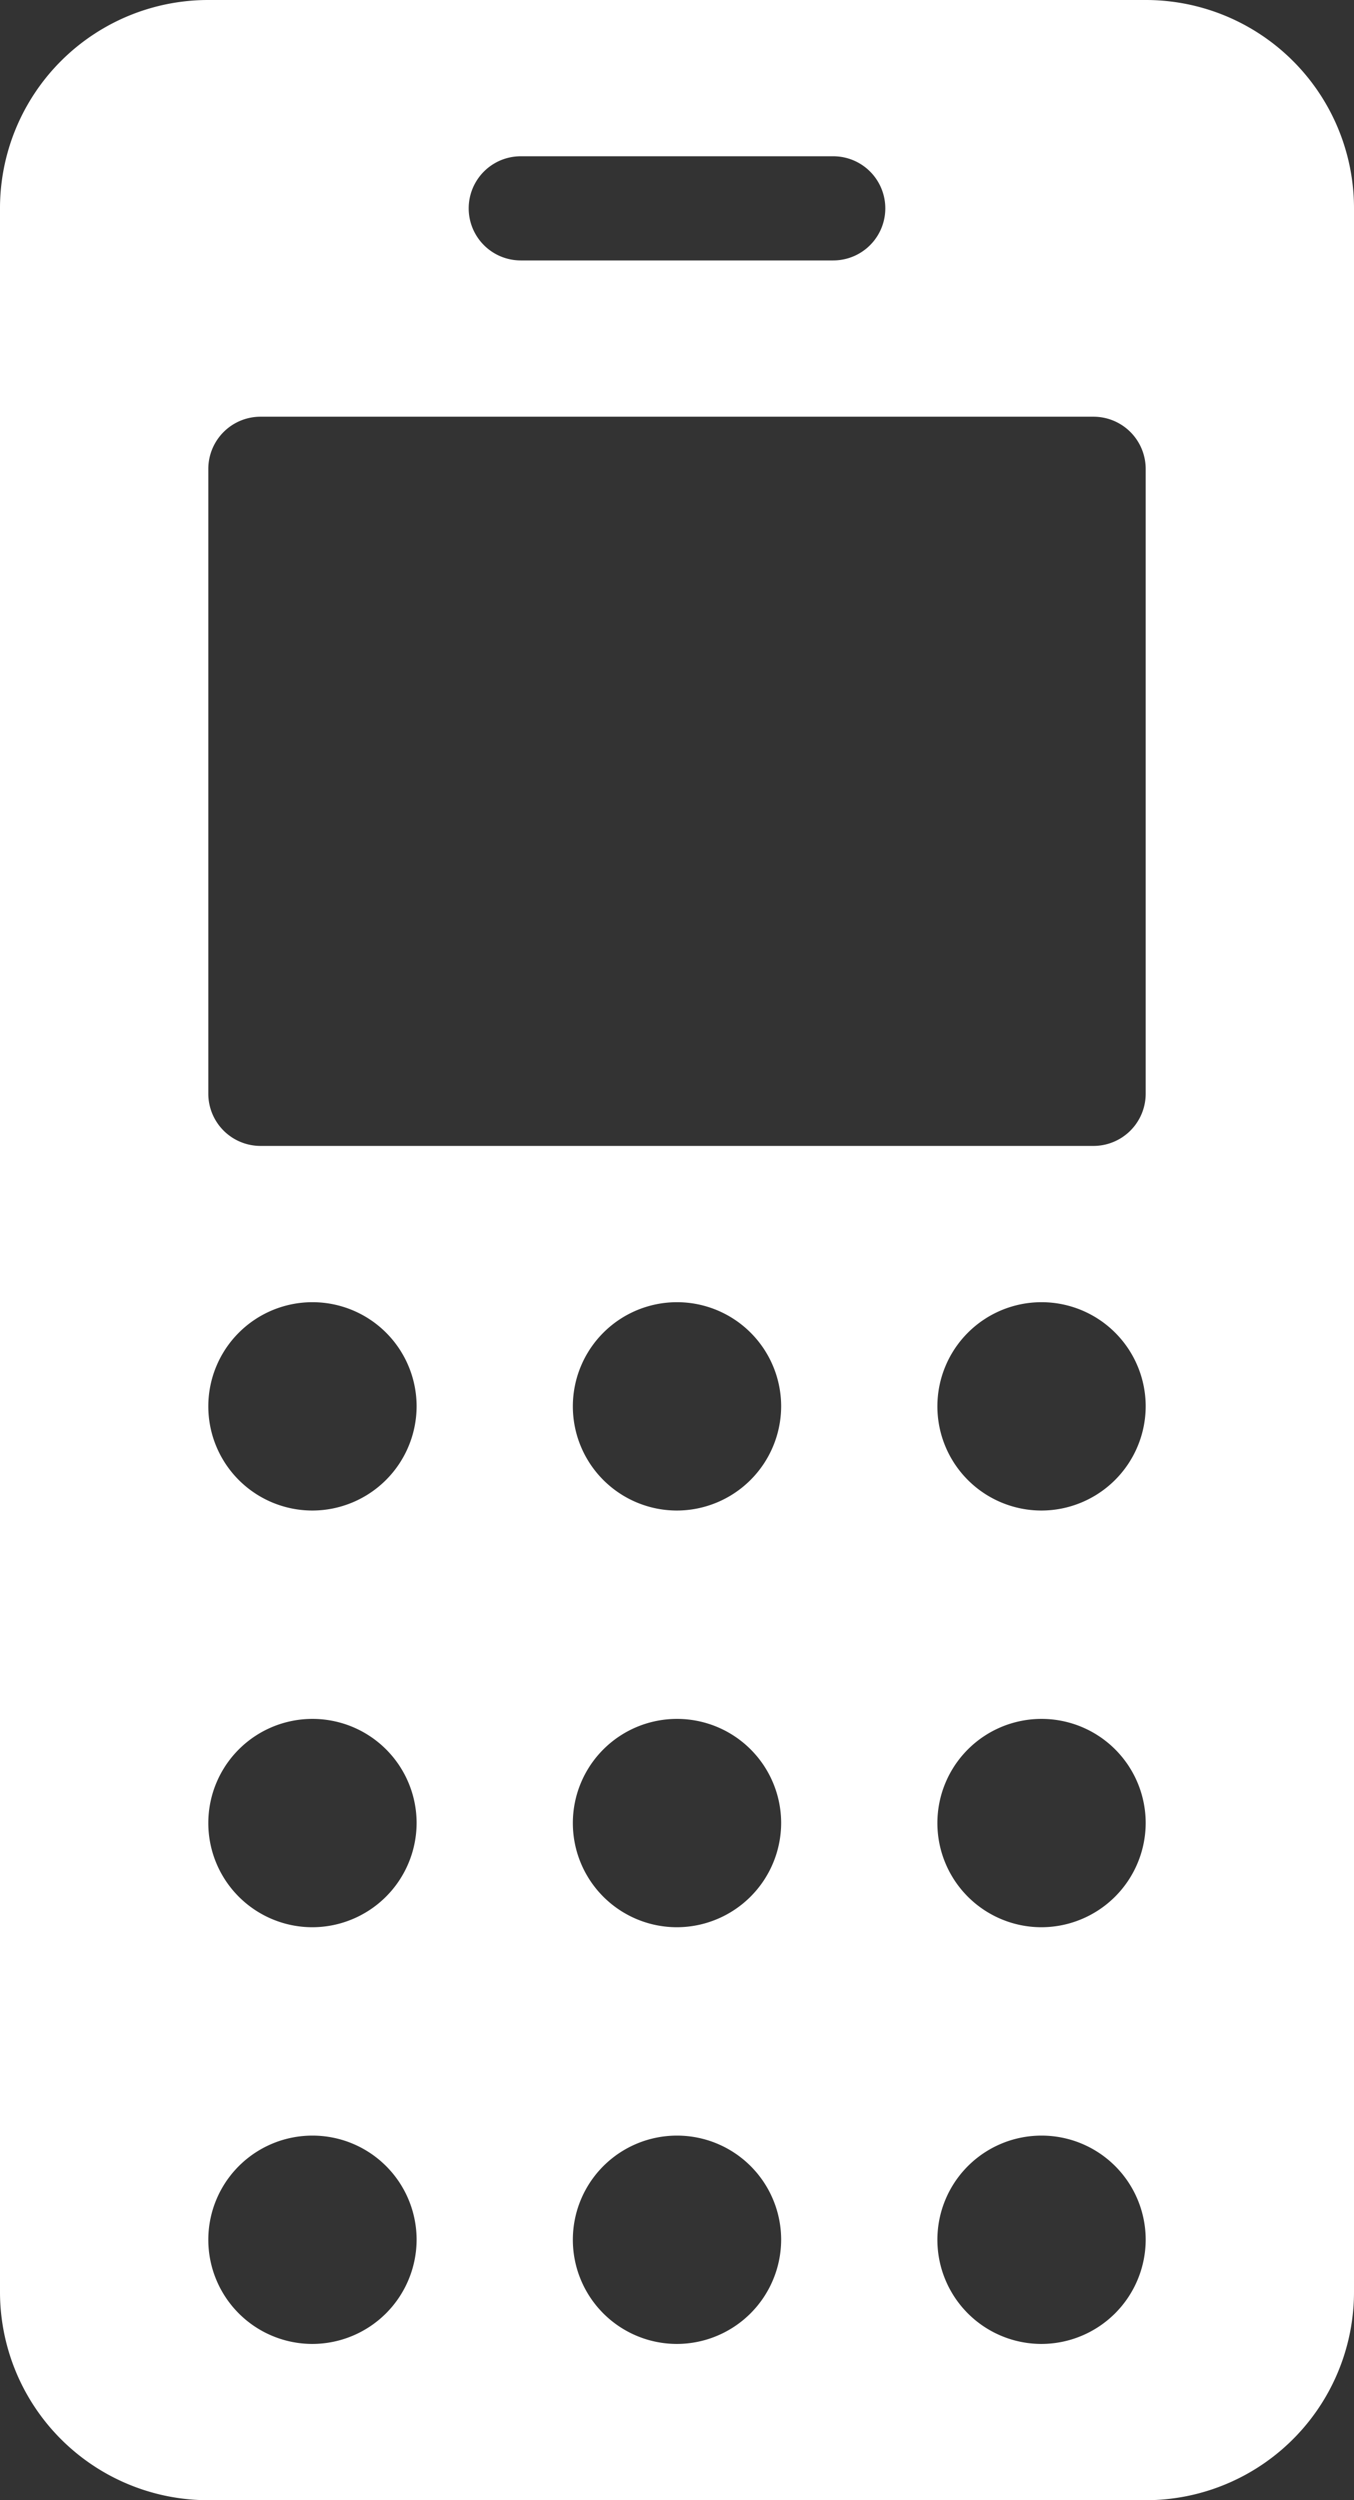 <svg xmlns="http://www.w3.org/2000/svg" viewBox="0 0 26 48"><rect x="0" y="0" width="26" height="48" fill="#333333" stroke="none"/><defs><style>.cls-1{fill:#ffffff;}</style></defs><title>Asset 912</title><g id="Layer_2" data-name="Layer 2"><g id="Icons"><path class="cls-1" d="M22,0H4A3.999,3.999,0,0,0,0,4V44a3.999,3.999,0,0,0,4,4H22a3.999,3.999,0,0,0,4-4V4A3.999,3.999,0,0,0,22,0ZM10,3h6a1,1,0,0,1,0,2H10a1,1,0,0,1,0-2ZM6,45a2,2,0,1,1,2-2A2.006,2.006,0,0,1,6,45Zm0-8a2,2,0,1,1,2-2A2.006,2.006,0,0,1,6,37Zm0-8a2,2,0,1,1,2-2A2.006,2.006,0,0,1,6,29Zm7,16a2,2,0,1,1,2-2A2.006,2.006,0,0,1,13,45Zm0-8a2,2,0,1,1,2-2A2.006,2.006,0,0,1,13,37Zm0-8a2,2,0,1,1,2-2A2.006,2.006,0,0,1,13,29Zm7,16a2,2,0,1,1,2-2A2.006,2.006,0,0,1,20,45Zm0-8a2,2,0,1,1,2-2A2.006,2.006,0,0,1,20,37Zm0-8a2,2,0,1,1,2-2A2.006,2.006,0,0,1,20,29Zm2-8a1.003,1.003,0,0,1-1,1H5a1.003,1.003,0,0,1-1-1V9A1.003,1.003,0,0,1,5,8H21a1.003,1.003,0,0,1,1,1Z"/></g></g></svg>